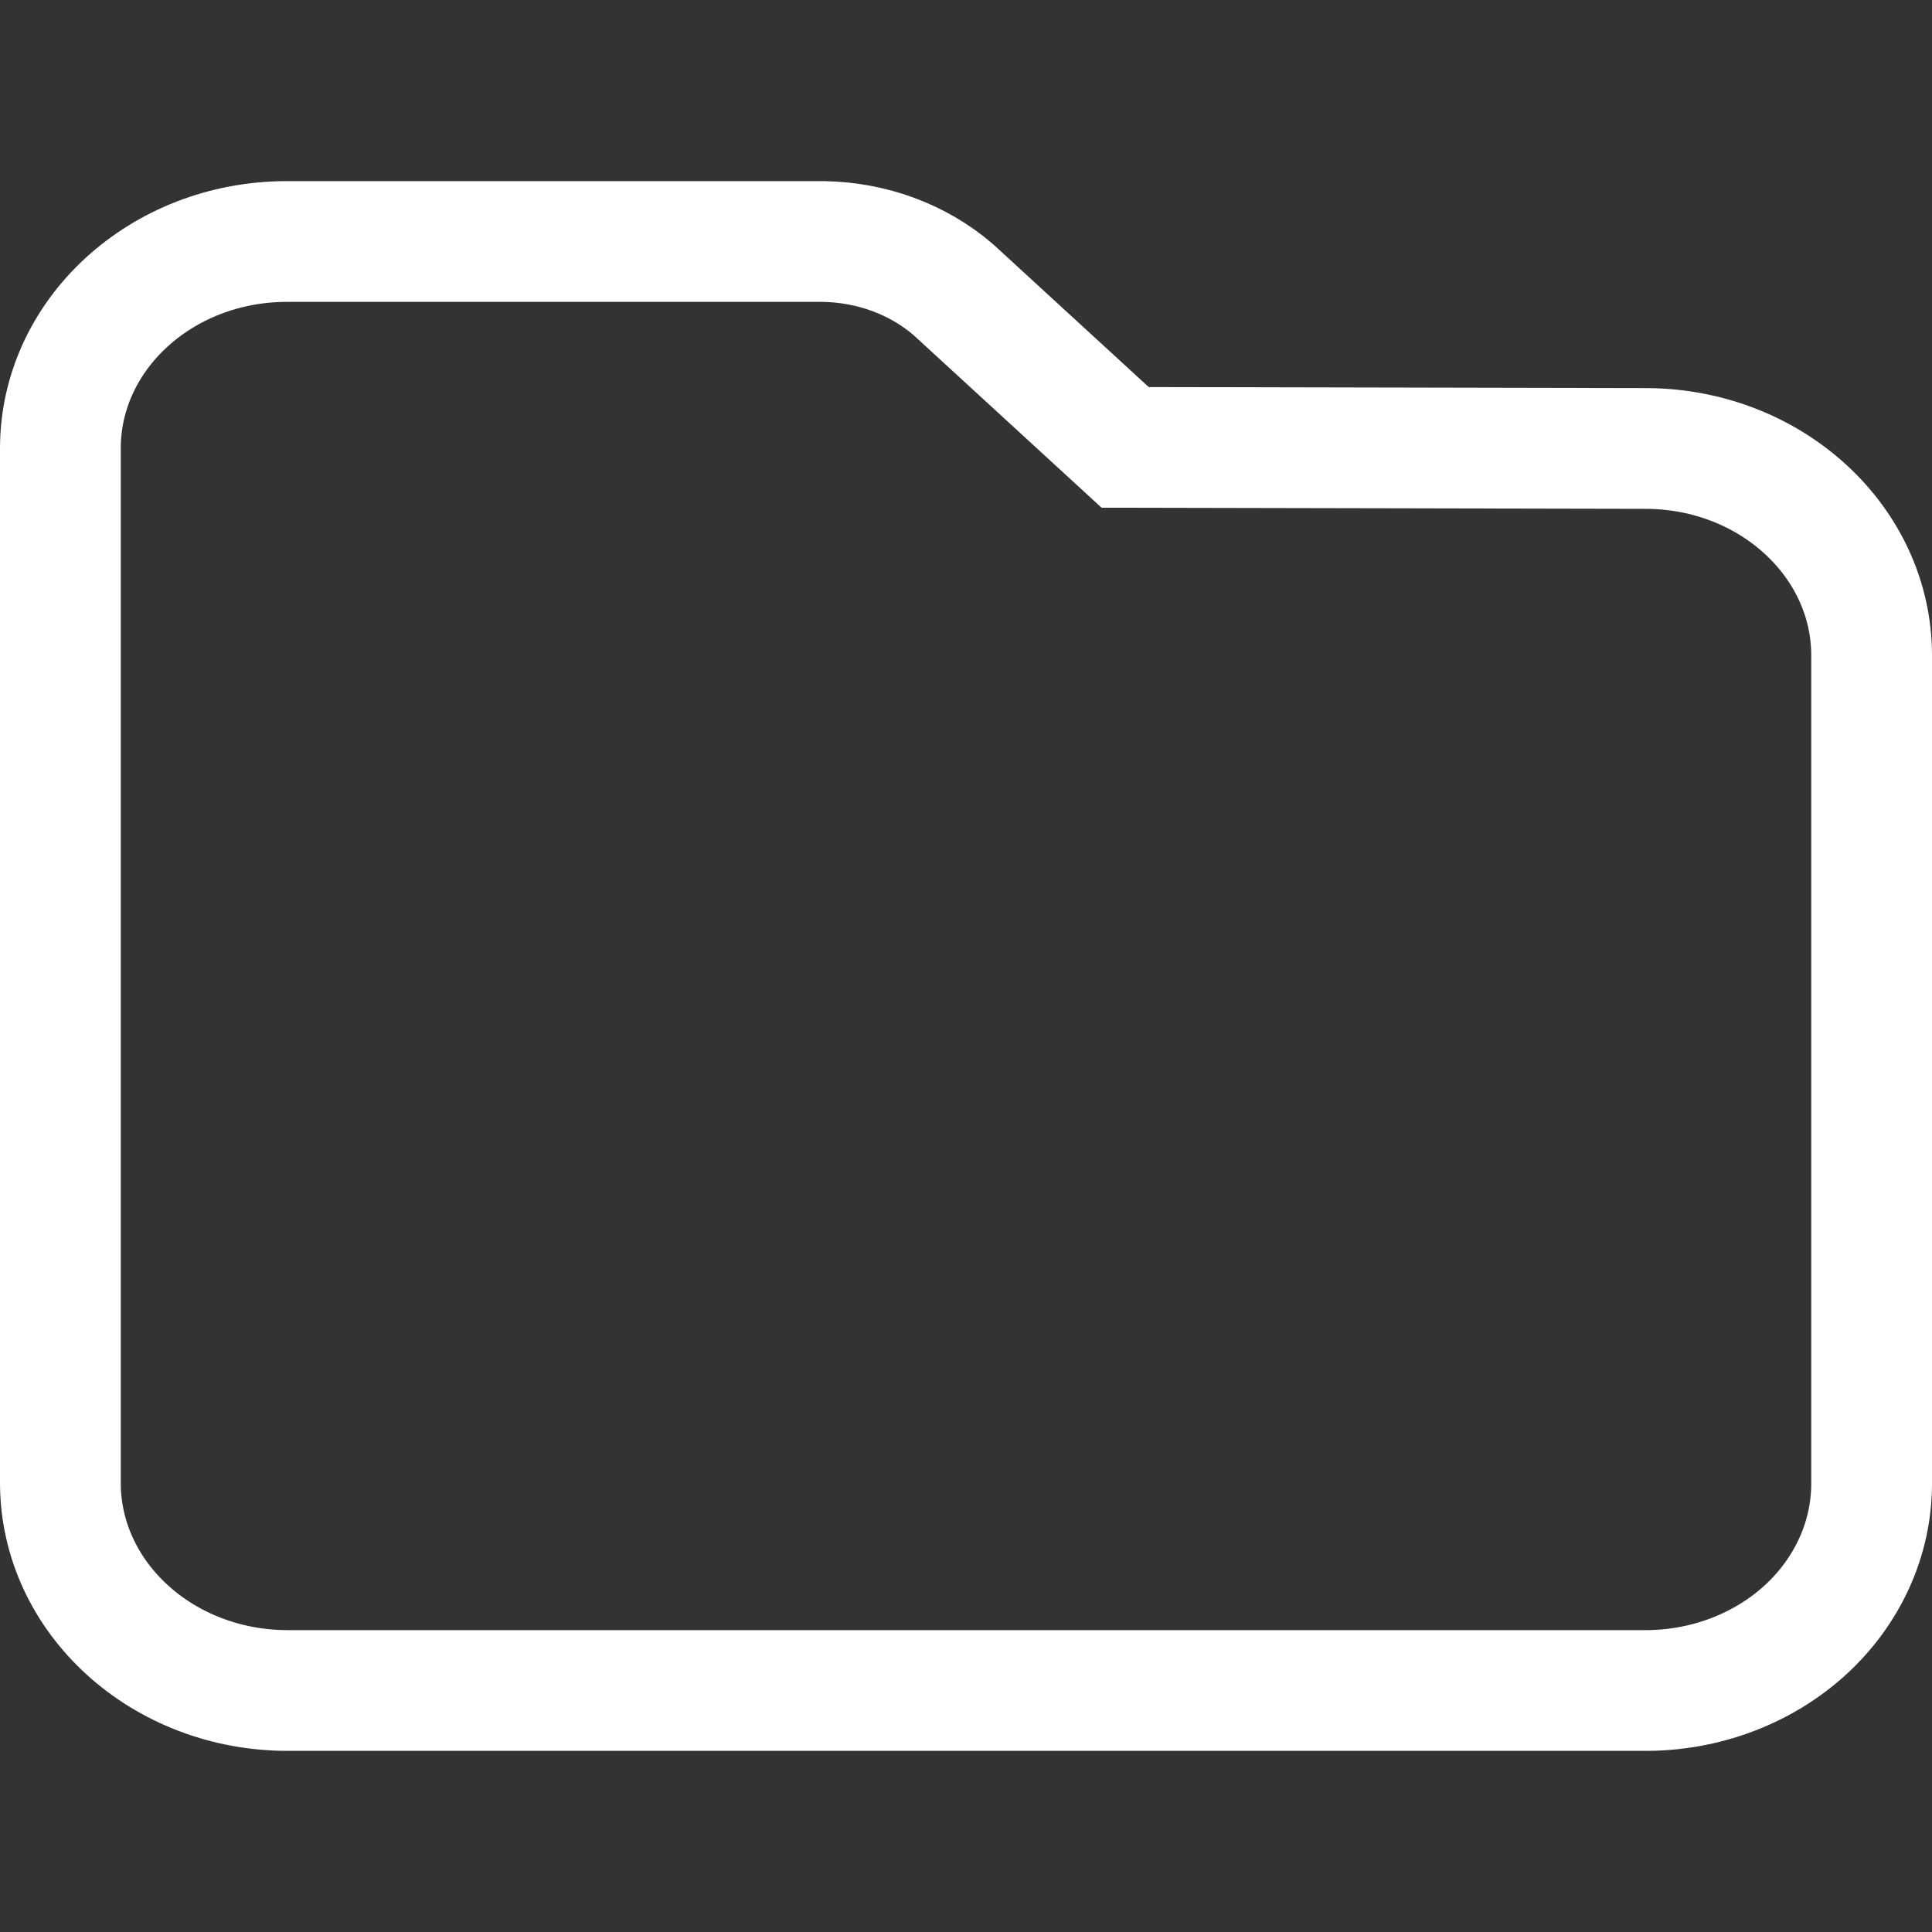 <svg xmlns="http://www.w3.org/2000/svg" width="16" height="16" viewBox="0 0 16 16">
    <rect x="0" y="0" width="16" height="16" fill="#333333" stroke="none"/>
    <g fill="none" fill-rule="evenodd">
        <g>
            <g>
                <path stroke="#FFF" d="M13.636 3.714l-4.318-.009-1.425-1.308c-.291-.25-.673-.39-1.072-.397H2.37C1.336 2.003.5 2.77.5 3.714v8.572c.004.947.845 1.713 1.881 1.714H13.62c.498.002.977-.178 1.33-.5.352-.322.55-.759.55-1.214V5.429c0-.943-.833-1.71-1.864-1.715z" transform="translate(-142 -1484) translate(142 1484)"/>
                <path d="M0 0H16V16H0z" transform="translate(-142 -1484) translate(142 1484)"/>
            </g>
        </g>
    </g>
</svg>
